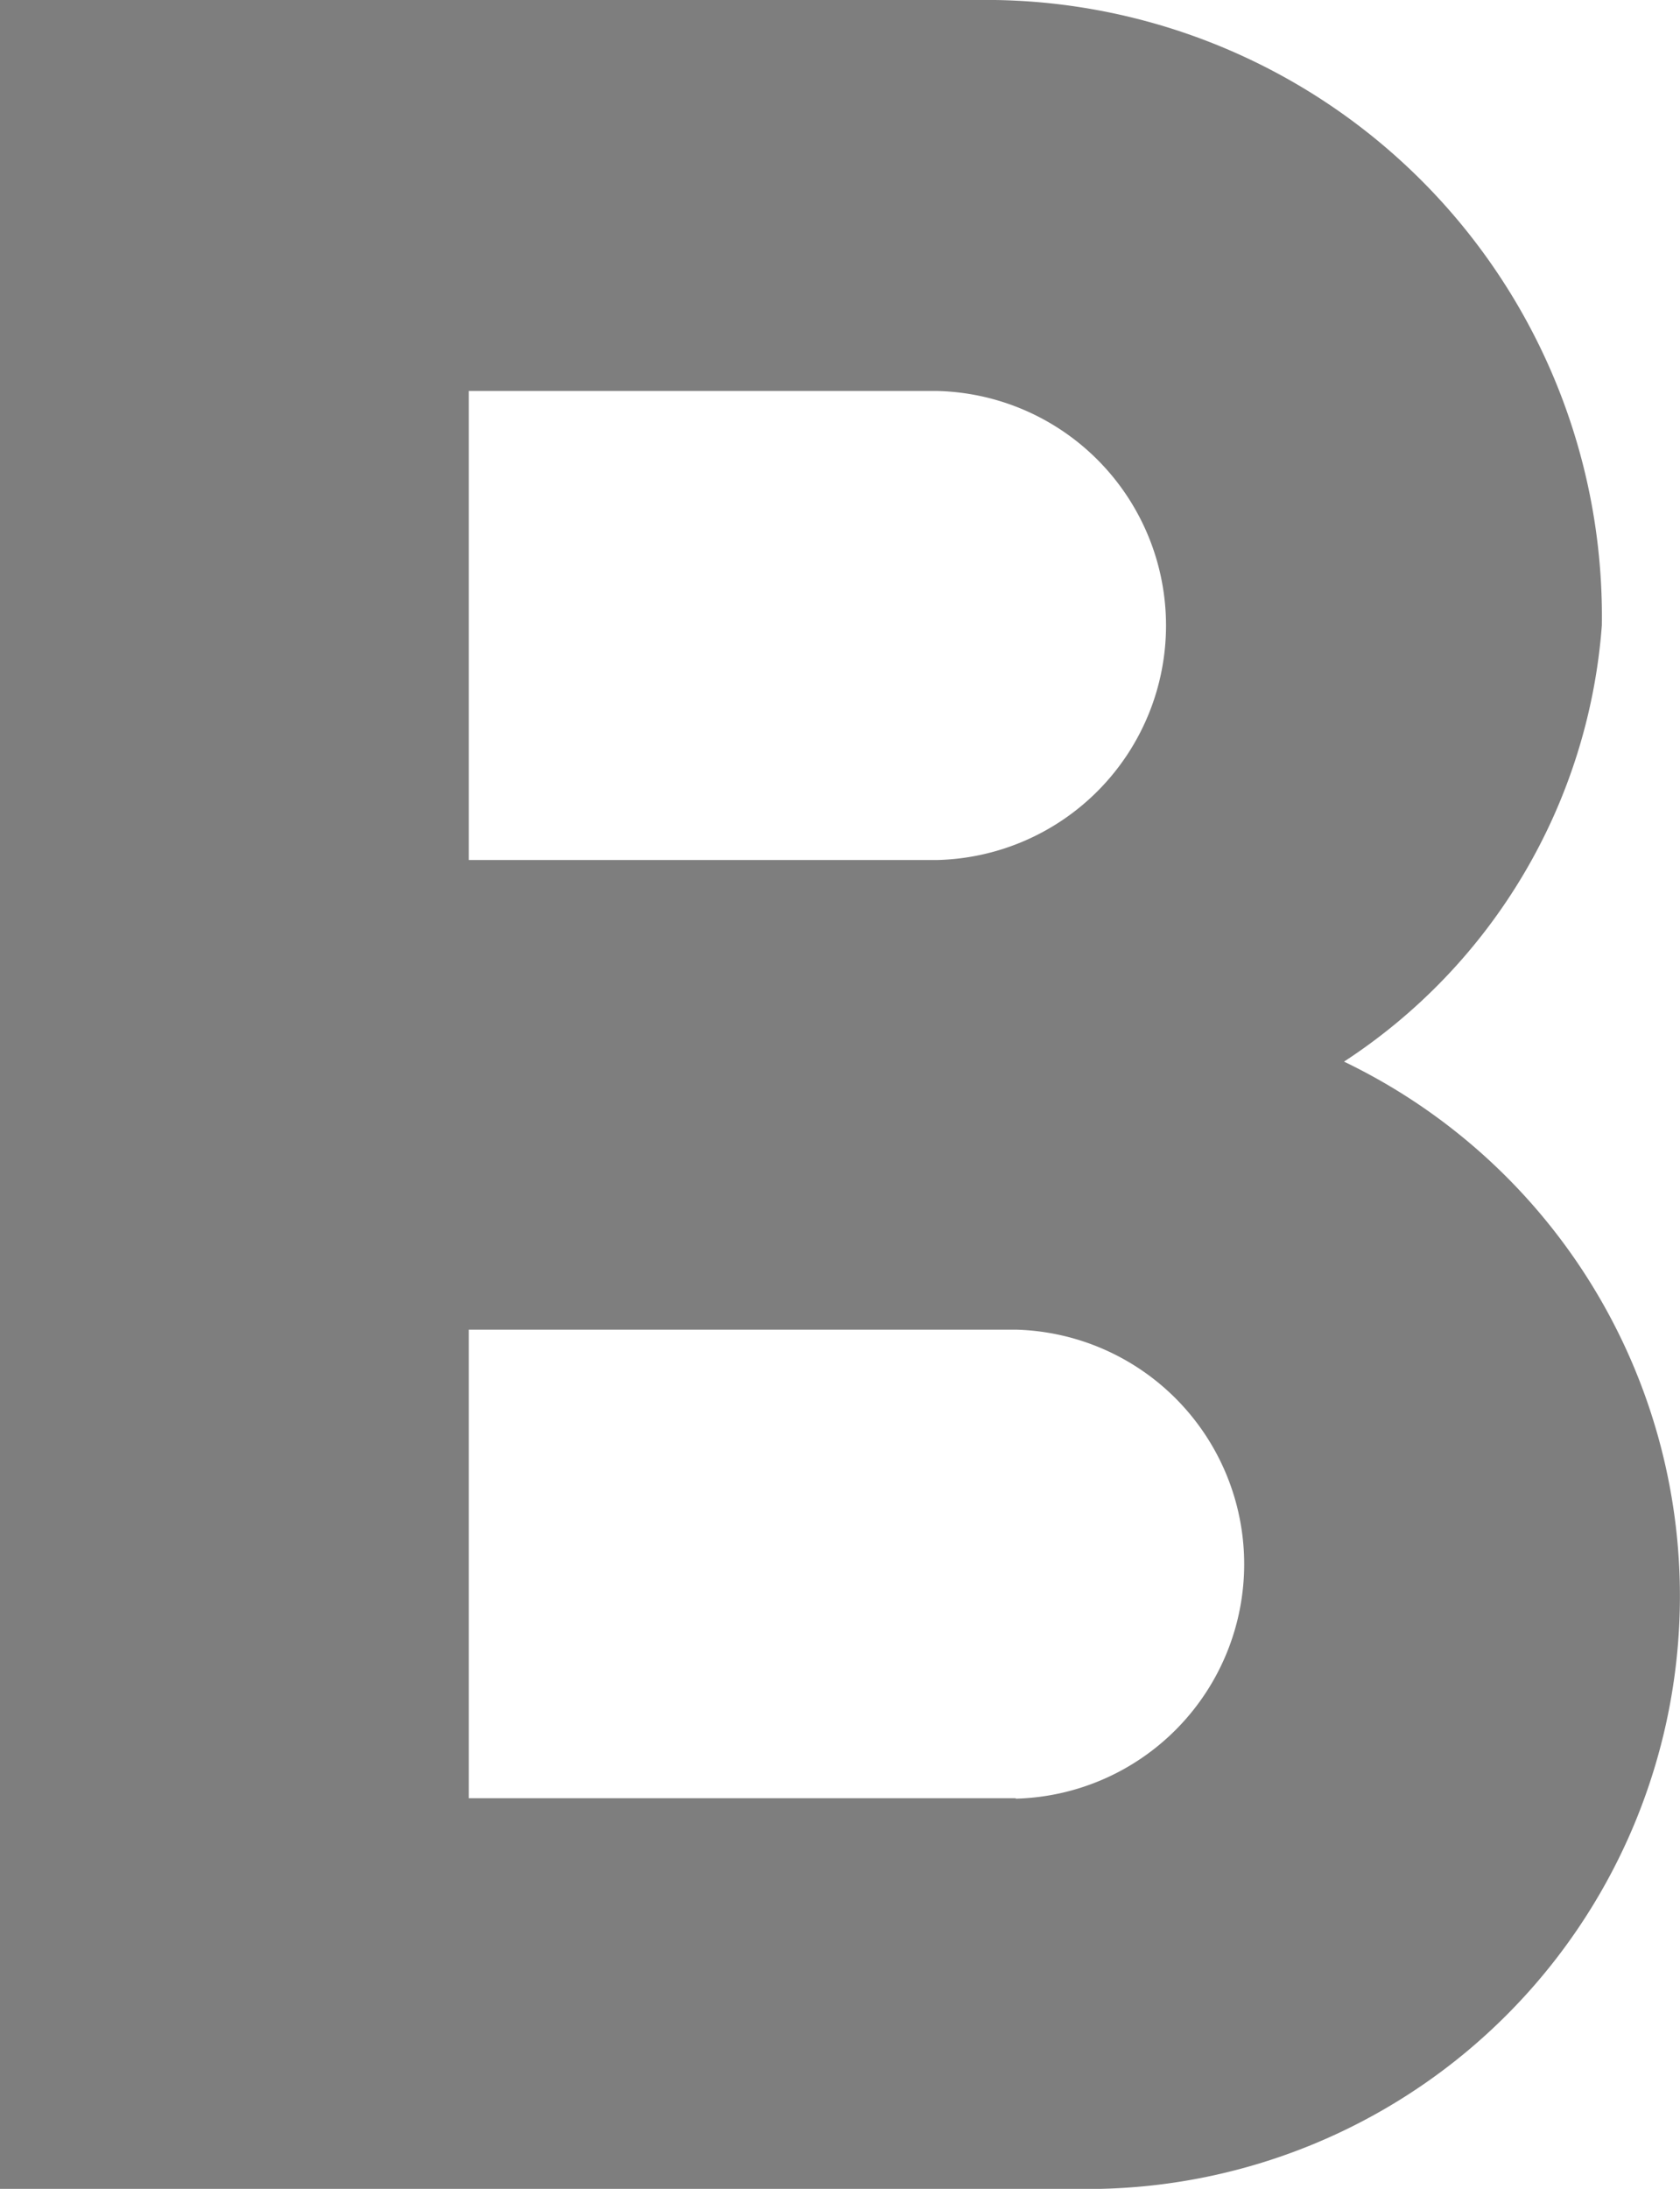 <svg xmlns="http://www.w3.org/2000/svg" width="10.618" height="13.828" viewBox="0 0 10.618 13.828"><defs><style>.a{fill:#7e7e7e;}</style></defs><path class="a" d="M22.494,14.707a3.61,3.61,0,0,0,1.63-2.756A3.894,3.894,0,0,0,20.173,8H14V21.828h6.954a3.746,3.746,0,0,0,1.541-7.121Zm-5.531-4.237h2.963a1.482,1.482,0,0,1,0,2.963H16.963Zm3.457,8.89H16.963V16.4H20.42a1.482,1.482,0,0,1,0,2.963Z" transform="translate(-14 -8)"/></svg>